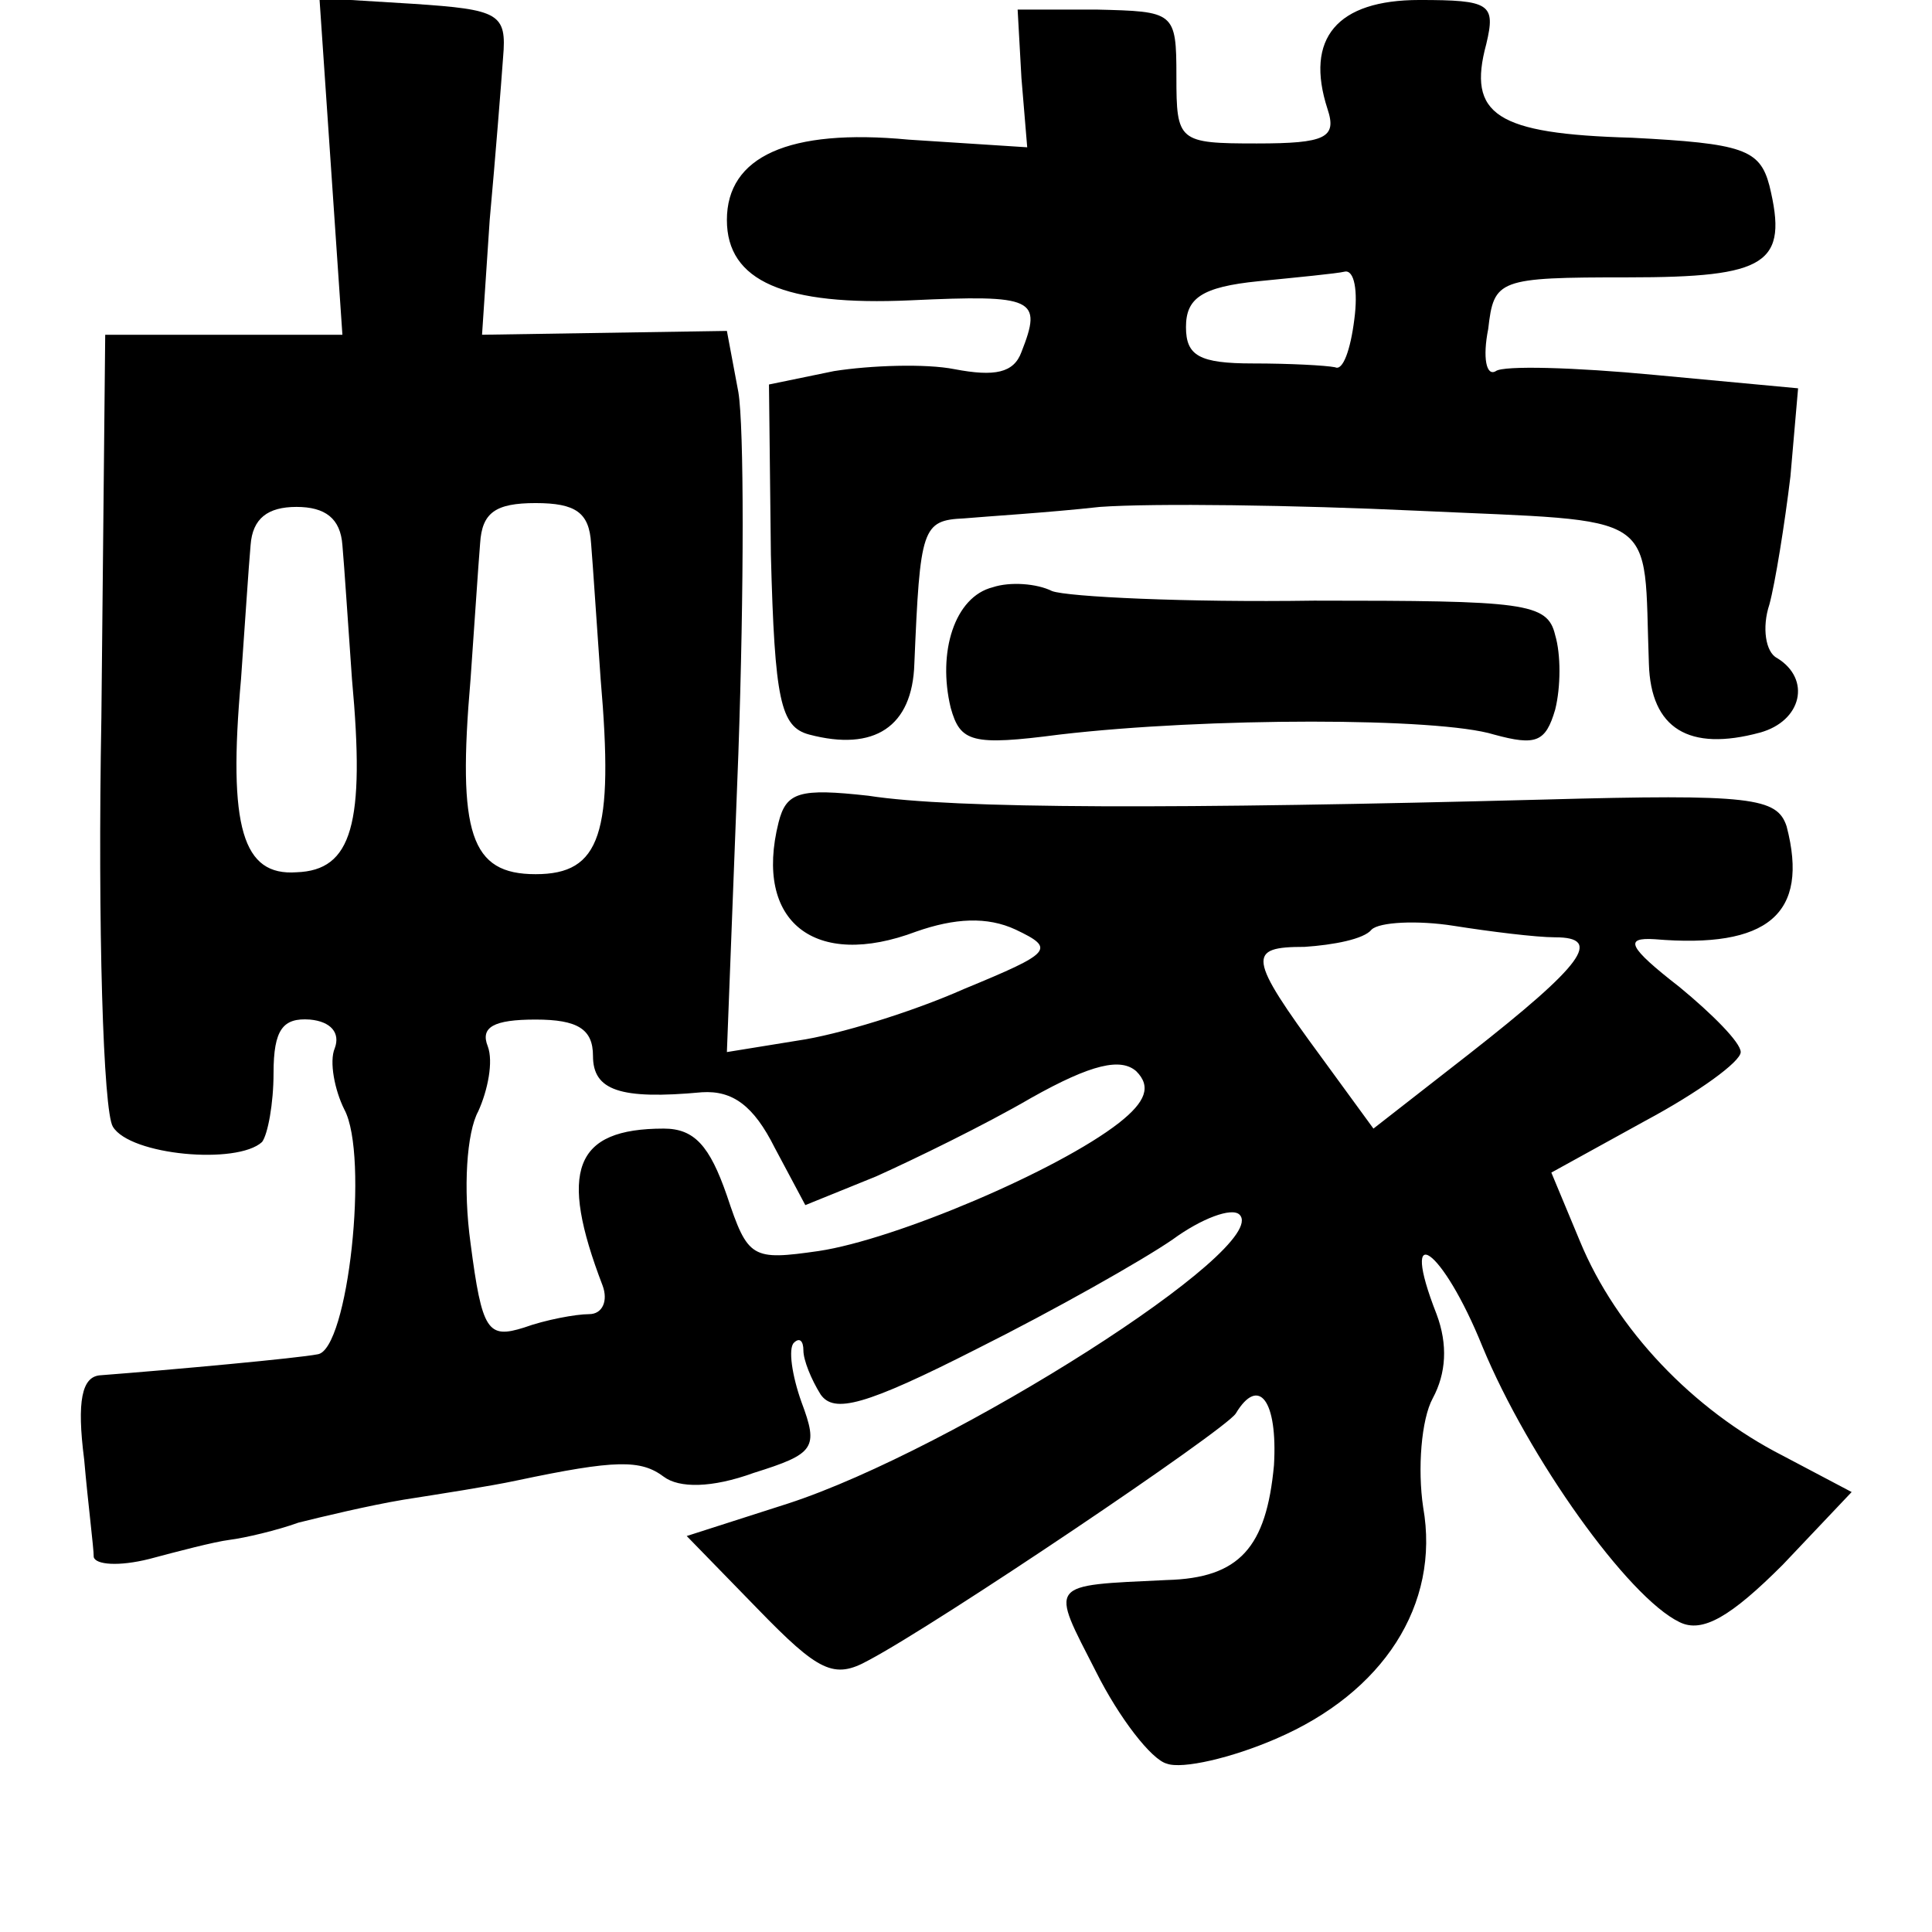 <?xml version="1.0" standalone="no"?>
<!DOCTYPE svg PUBLIC "-//W3C//DTD SVG 20010904//EN"
 "http://www.w3.org/TR/2001/REC-SVG-20010904/DTD/svg10.dtd">
<svg version="1.0" xmlns="http://www.w3.org/2000/svg"
 width="101pt" height="101pt" viewBox="0 0 101 101"
 preserveAspectRatio="xMidYMid meet">
<g transform="translate(0,101) scale(0.1,-0.1)"
fill="#000000" stroke="none">
<path d="M173 923 l6 -88 -62 0 -62 0 -2 -200 c-2 -110 1 -206 6 -214 9 -15
65 -20 78 -8 3 4 6 20 6 36 0 23 5 29 19 28 11 -1 16 -7 13 -15 -3 -7 0 -22 5
-32 13 -24 2 -126 -14 -128 -10 -2 -75 -8 -114 -11 -9 -1 -12 -13 -8 -44 2
-23 5 -46 5 -51 1 -4 13 -5 29 -1 15 4 34 9 42 10 8 1 25 5 36 9 12 3 37 9 55
12 19 3 45 7 59 10 52 11 65 11 77 2 8 -6 25 -6 47 2 32 10 34 13 25 37 -5 14
-7 28 -4 31 3 3 5 1 5 -4 0 -5 4 -15 9 -23 7 -10 23 -6 82 24 40 20 86 46 102
57 15 11 31 17 35 13 17 -17 -150 -123 -236 -151 l-53 -17 37 -38 c32 -33 40
-37 58 -27 36 19 186 120 192 129 12 20 22 7 20 -27 -4 -43 -18 -59 -56 -60
-63 -3 -61 -1 -37 -48 12 -24 29 -46 37 -48 8 -3 34 3 57 13 56 24 86 70 77
121 -3 20 -1 46 5 57 7 13 8 28 2 44 -20 51 3 35 24 -17 24 -58 76 -131 103
-144 12 -6 27 3 54 30 l36 38 -36 19 c-47 24 -87 66 -106 112 l-15 36 49 27
c28 15 50 31 50 36 0 5 -15 20 -32 34 -27 21 -29 26 -13 25 59 -5 81 13 69 59
-5 15 -18 17 -127 14 -191 -5 -308 -5 -353 2 -36 4 -43 2 -47 -14 -13 -52 19
-77 72 -57 20 7 37 8 52 1 21 -10 19 -12 -27 -31 -27 -12 -66 -24 -87 -27
l-37 -6 6 156 c3 86 3 171 0 189 l-6 32 -64 -1 -64 -1 4 60 c3 33 6 71 7 85 2
23 -2 25 -47 28 l-49 3 6 -88z m6 -198 c1 -11 3 -42 5 -70 7 -76 0 -100 -29
-101 -28 -2 -36 23 -29 101 2 28 4 59 5 70 1 14 9 20 24 20 15 0 23 -6 24 -20z
m130 1 c1 -12 3 -43 5 -71 7 -81 0 -102 -34 -102 -34 0 -41 21 -34 102 2 28 4
59 5 71 1 16 8 21 29 21 21 0 28 -5 29 -21z m504 -206 c25 0 15 -14 -45 -61
l-50 -39 -27 37 c-39 53 -39 58 -9 58 15 1 31 4 35 9 4 4 24 5 43 2 19 -3 43
-6 53 -6z m-503 -62 c0 -18 14 -23 57 -19 16 1 27 -7 38 -29 l16 -30 37 15
c20 9 57 27 81 41 32 18 47 21 55 14 8 -8 5 -16 -9 -27 -32 -25 -117 -61 -157
-67 -35 -5 -37 -4 -48 29 -9 26 -17 35 -33 35 -47 0 -55 -22 -32 -82 3 -8 0
-15 -7 -15 -7 0 -23 -3 -34 -7 -19 -6 -22 -2 -28 44 -4 29 -2 58 4 69 5 11 8
26 5 34 -4 10 3 14 25 14 22 0 30 -5 30 -19z"/>
<path d="M534 969 l3 -36 -62 4 c-63 6 -95 -9 -95 -42 0 -32 30 -45 96 -42 65
3 69 1 58 -27 -4 -11 -14 -13 -35 -9 -15 3 -44 2 -63 -1 l-34 -7 1 -89 c2 -76
5 -90 20 -94 34 -9 54 4 55 37 3 71 4 75 26 76 11 1 44 3 71 6 28 2 102 1 166
-2 129 -6 118 1 121 -80 1 -34 21 -46 58 -36 22 6 27 28 9 39 -6 3 -8 16 -4
28 3 11 8 42 11 67 l4 46 -75 7 c-42 4 -79 5 -83 2 -5 -3 -7 7 -4 22 3 26 5
27 73 27 73 0 84 7 74 48 -5 19 -14 22 -72 25 -71 2 -86 12 -76 49 5 21 2 23
-35 23 -43 0 -60 -20 -48 -57 5 -15 -1 -18 -37 -18 -41 0 -42 1 -42 35 0 34
-1 34 -42 35 l-41 0 2 -36z m174 -126 c-2 -16 -6 -27 -10 -25 -5 1 -24 2 -43
2 -28 0 -35 4 -35 19 0 15 8 21 38 24 20 2 41 4 45 5 5 1 7 -10 5 -25z"/>
<path d="M519 703 c-20 -5 -29 -34 -22 -63 5 -18 11 -20 57 -14 77 9 198 9
227 0 22 -6 27 -4 32 13 3 12 3 29 0 39 -4 17 -16 18 -126 18 -67 -1 -129 2
-137 5 -8 4 -22 5 -31 2z"/>
</g>
</svg>
